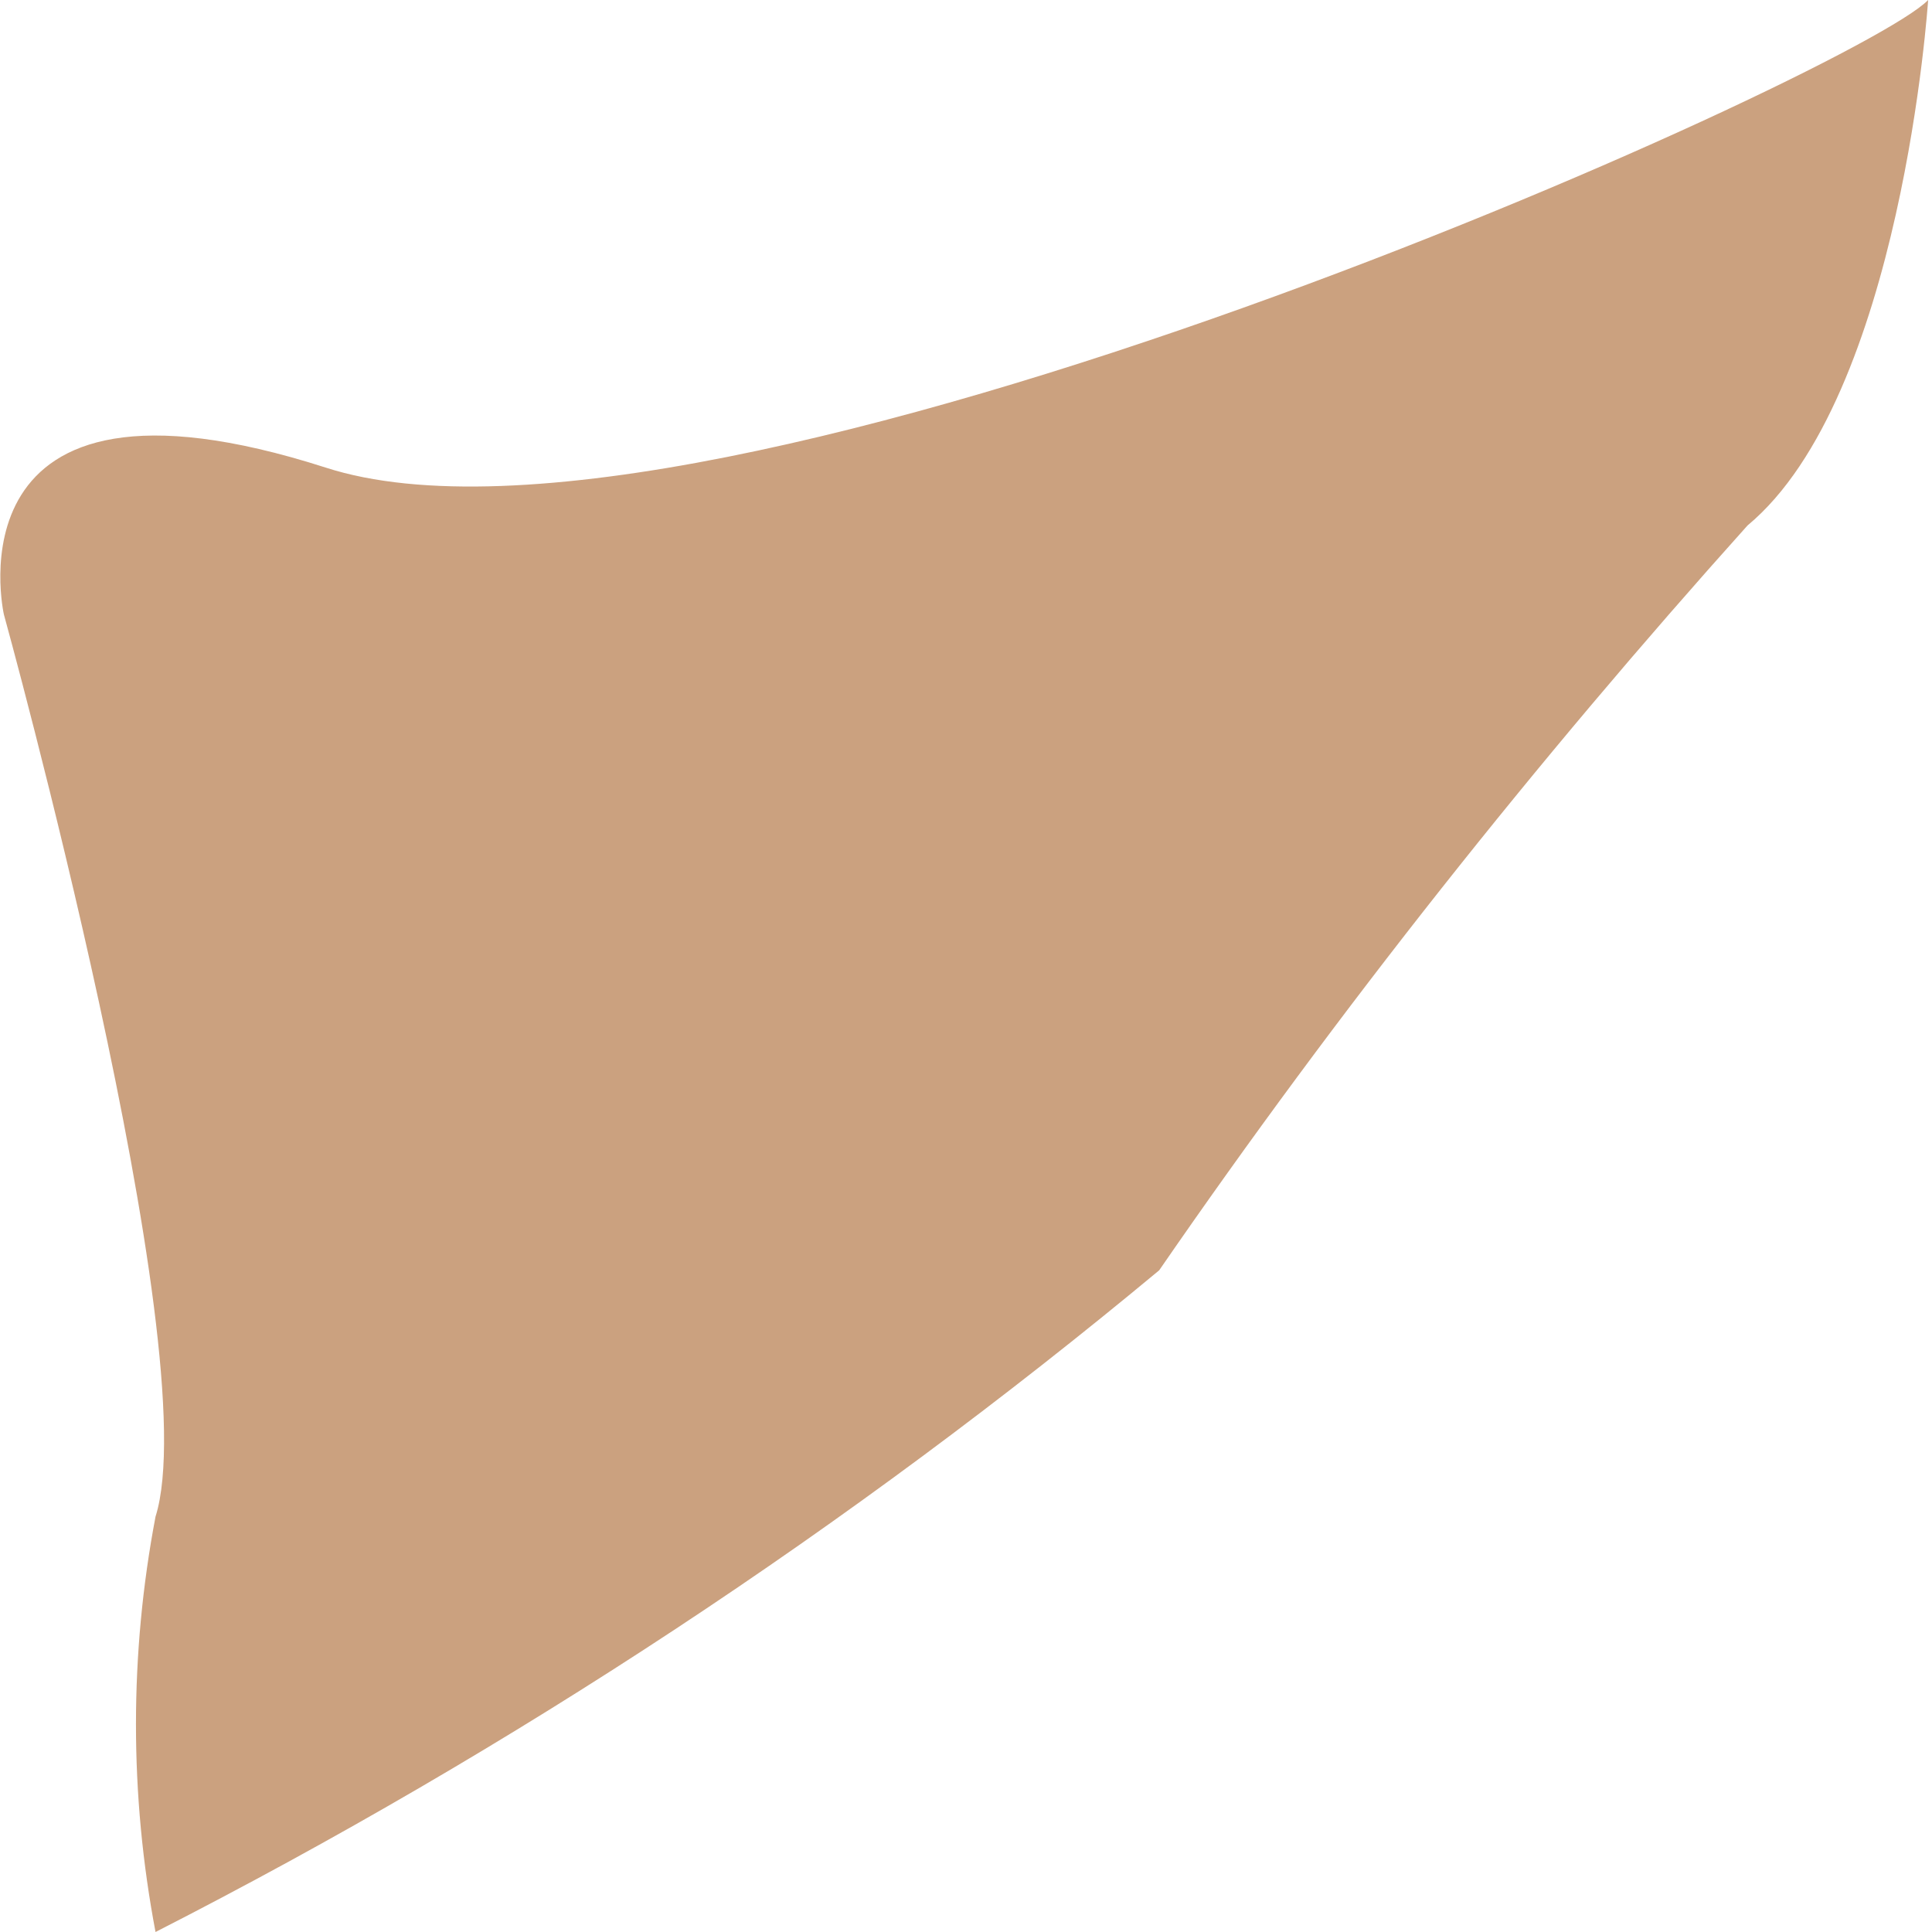 <svg width="2" height="2" viewBox="0 0 2 2" fill="none" xmlns="http://www.w3.org/2000/svg">
<path opacity="0.6" d="M1.996 0C1.923 0.076 0.732 0.612 0.337 0.484C-0.059 0.357 0.004 0.636 0.004 0.636C0.004 0.636 0.215 1.399 0.161 1.57C0.134 1.712 0.134 1.858 0.161 2C0.531 1.811 0.88 1.581 1.2 1.315C1.386 1.045 1.59 0.788 1.809 0.544C1.969 0.411 1.996 0 1.996 0Z" fill="#A8632A"/>
</svg>
